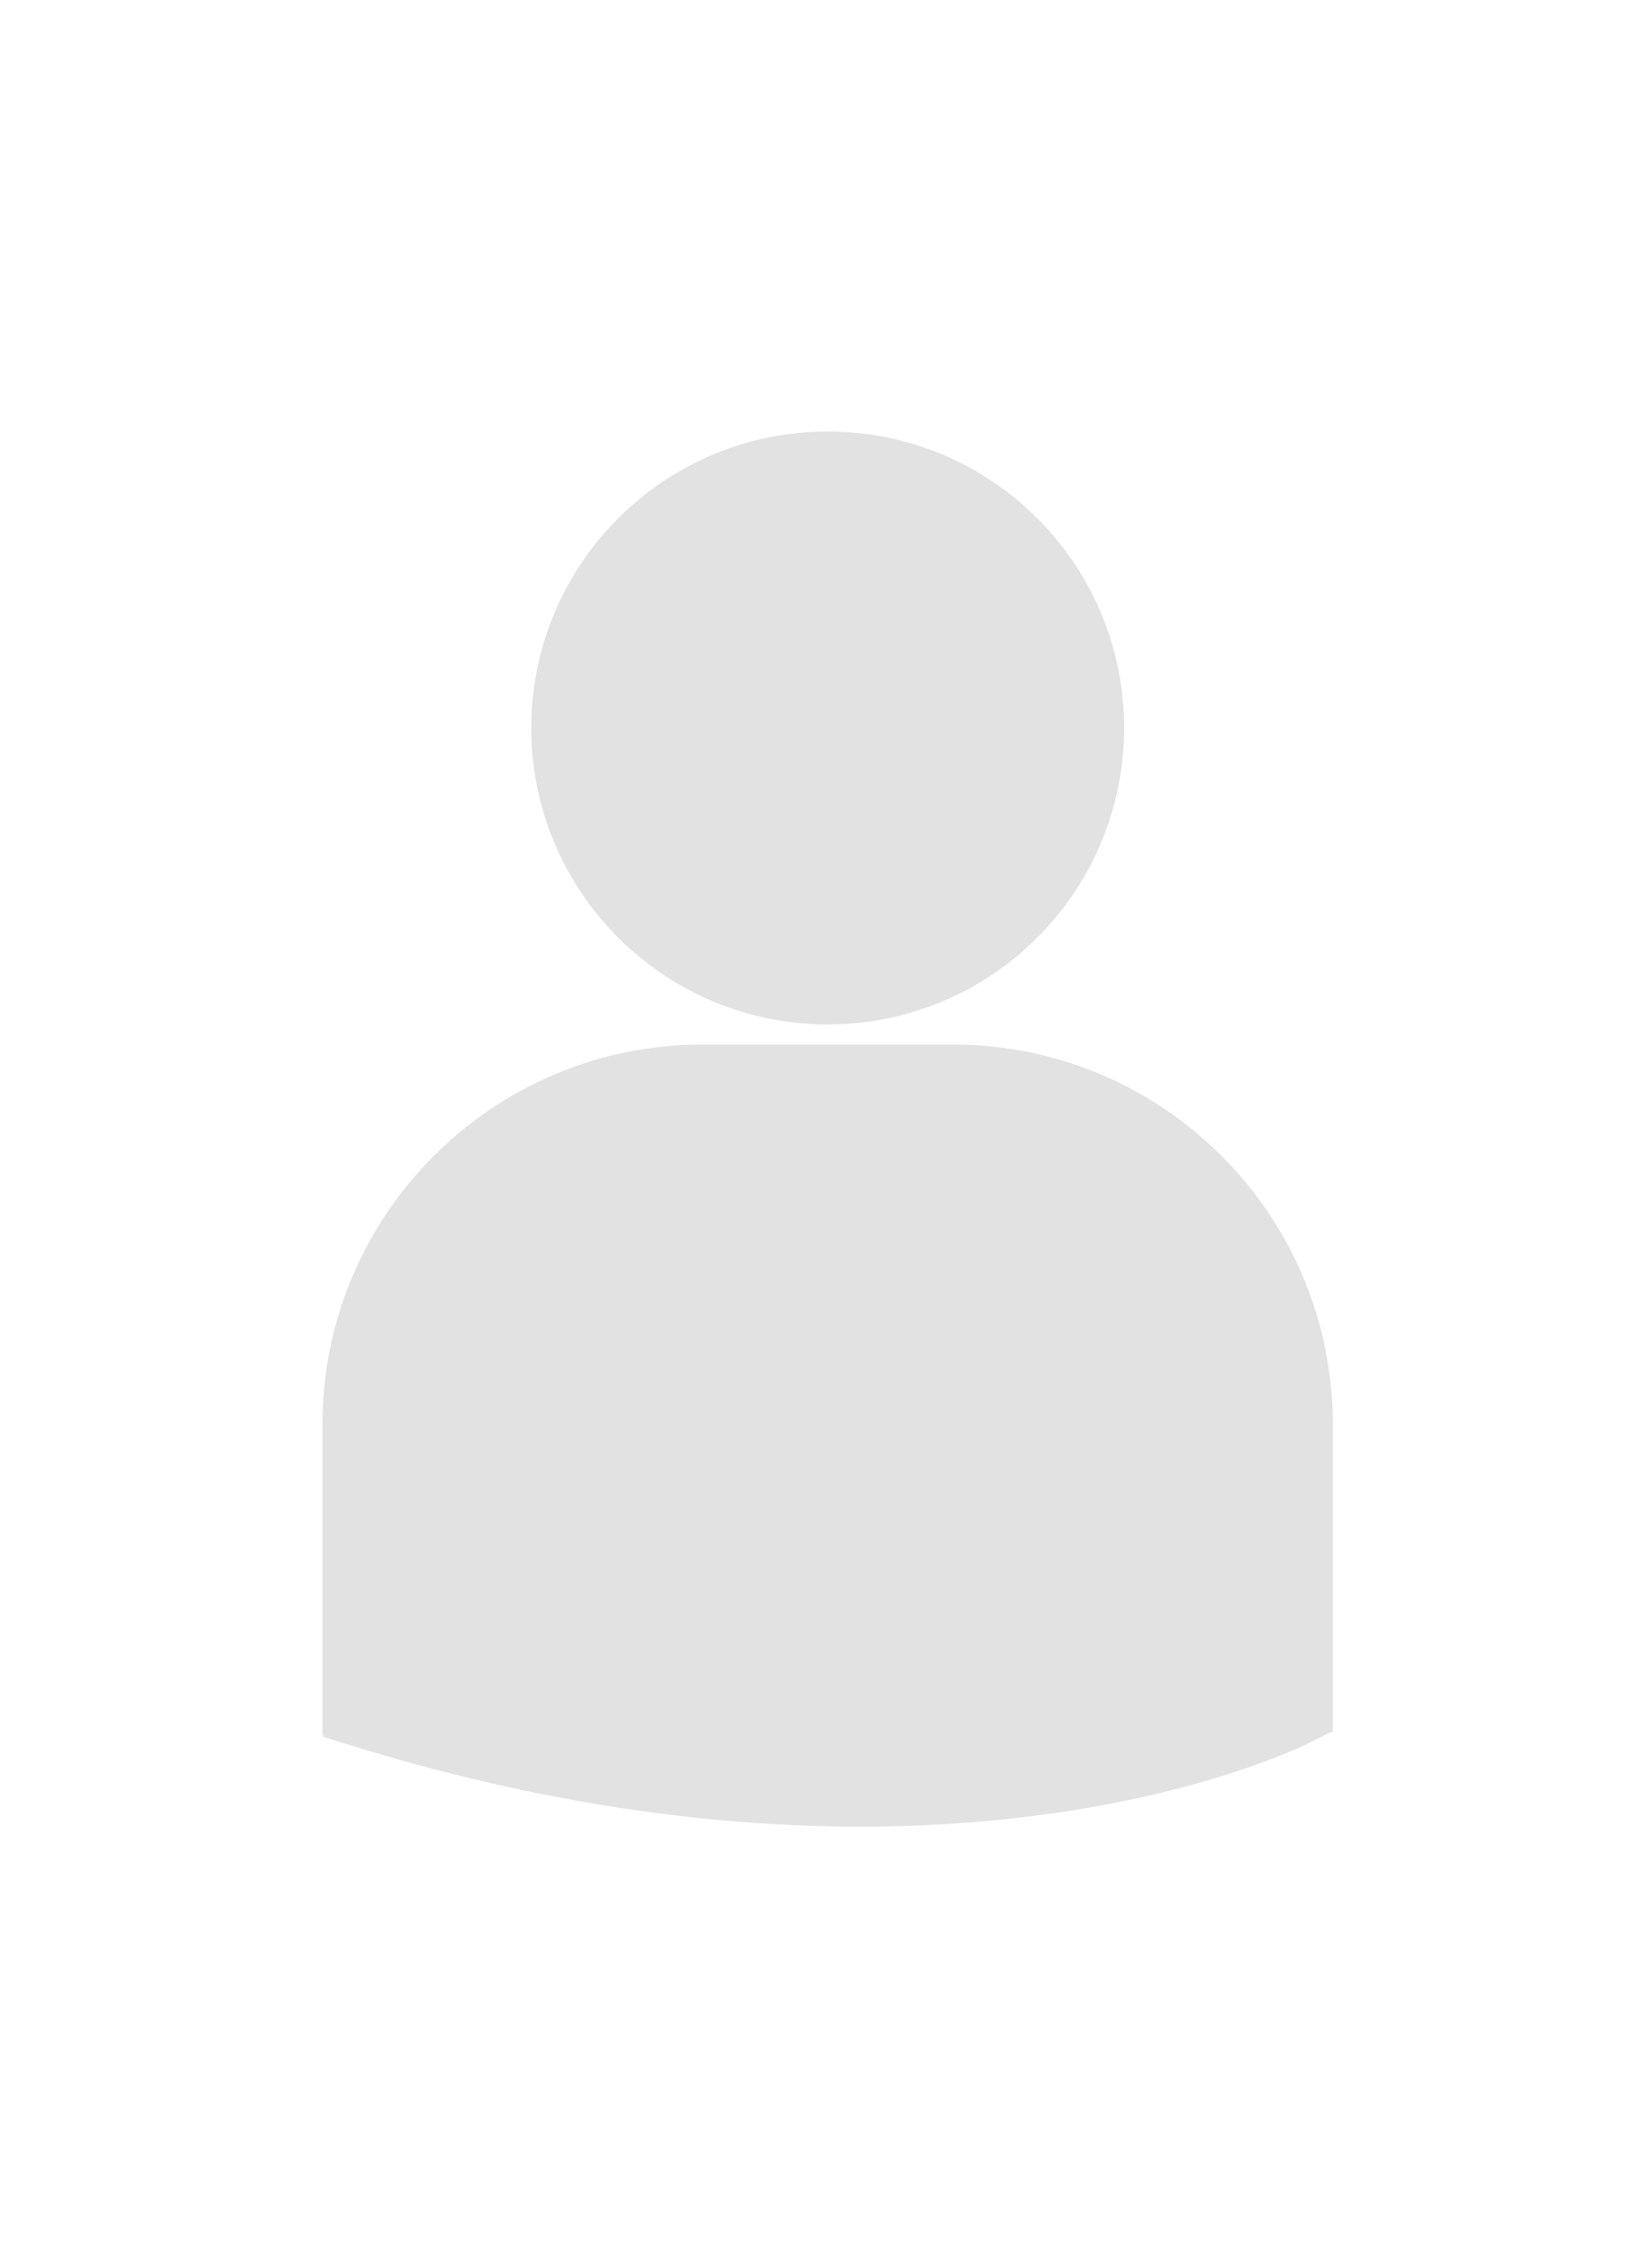 <?xml version="1.0" encoding="utf-8"?>
<!-- Generator: Adobe Illustrator 16.0.0, SVG Export Plug-In . SVG Version: 6.00 Build 0)  -->
<!DOCTYPE svg PUBLIC "-//W3C//DTD SVG 1.1//EN" "http://www.w3.org/Graphics/SVG/1.1/DTD/svg11.dtd">
<svg version="1.1" id="Layer_1" xmlns="http://www.w3.org/2000/svg" xmlns:xlink="http://www.w3.org/1999/xlink" x="0px" y="0px"
	 width="55.5px" height="75.25px" viewBox="0 0 55.5 75.25" enable-background="new 0 0 55.5 75.25" xml:space="preserve">
<path fill="#E2E2E2" d="M27.807,34.402c5.503,0,9.958-4.456,9.958-9.957c0-5.497-4.455-9.953-9.958-9.953
	c-5.498,0-9.958,4.456-9.958,9.958C17.849,29.946,22.309,34.402,27.807,34.402L27.807,34.402z"/>
<path fill="#E2E2E2" d="M32.03,35.08h-8.447c-7.029,0-12.75,5.722-12.75,12.751v10.335l0.027,0.16l0.712,0.223
	c6.706,2.096,12.535,2.794,17.334,2.794c9.371,0,14.799-2.669,15.138-2.843l0.662-0.334h0.069V47.831
	C44.78,40.802,39.06,35.08,32.03,35.08L32.03,35.08z"/>
</svg>
